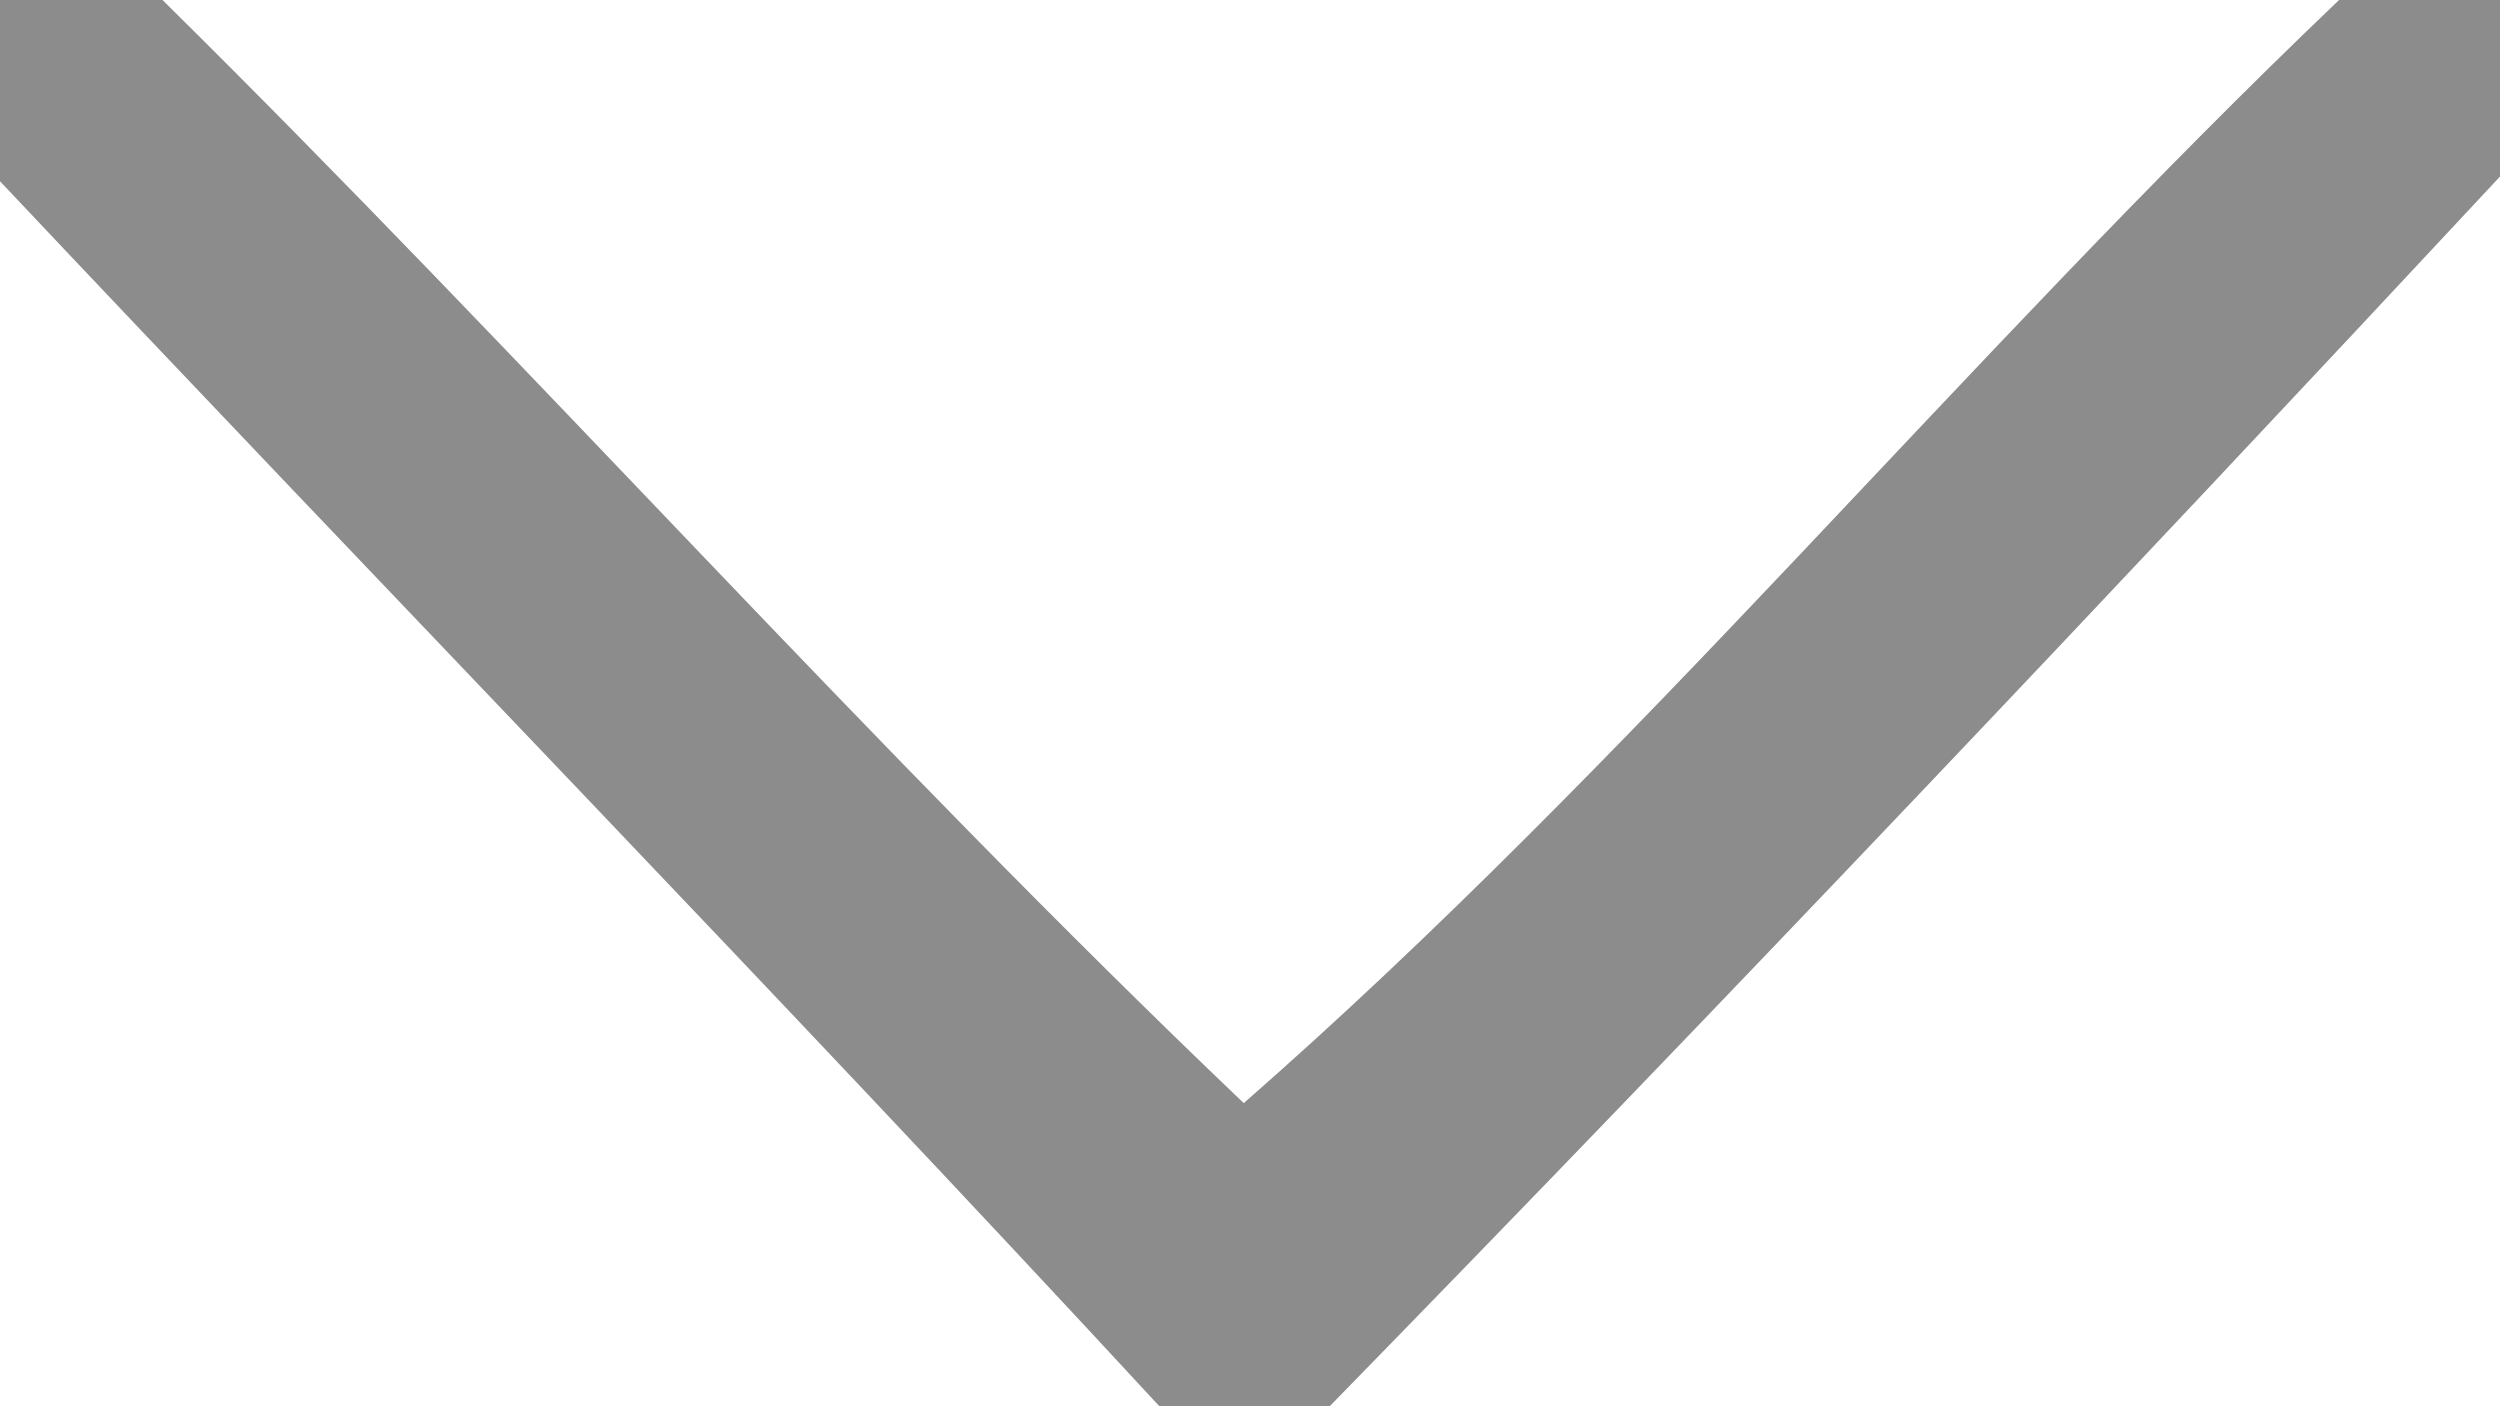 
<svg width="16px" height="9px" viewBox="0 0 16 9" version="1.1" xmlns="http://www.w3.org/2000/svg">
<path fill="#666667" opacity="0.75" d=" M 0.00 0.00 L 1.04 0.00 C 3.39 2.32 5.58 4.79 7.96 7.06 C 10.45 4.88 12.57 2.29 14.97 0.00 L 16.00 0.00 L 16.00 1.13 C 13.53 3.78 11.04 6.41 8.51 9.00 L 7.42 9.00 C 4.98 6.36 2.47 3.78 0.00 1.16 L 0.00 0.00 Z" />
</svg>

